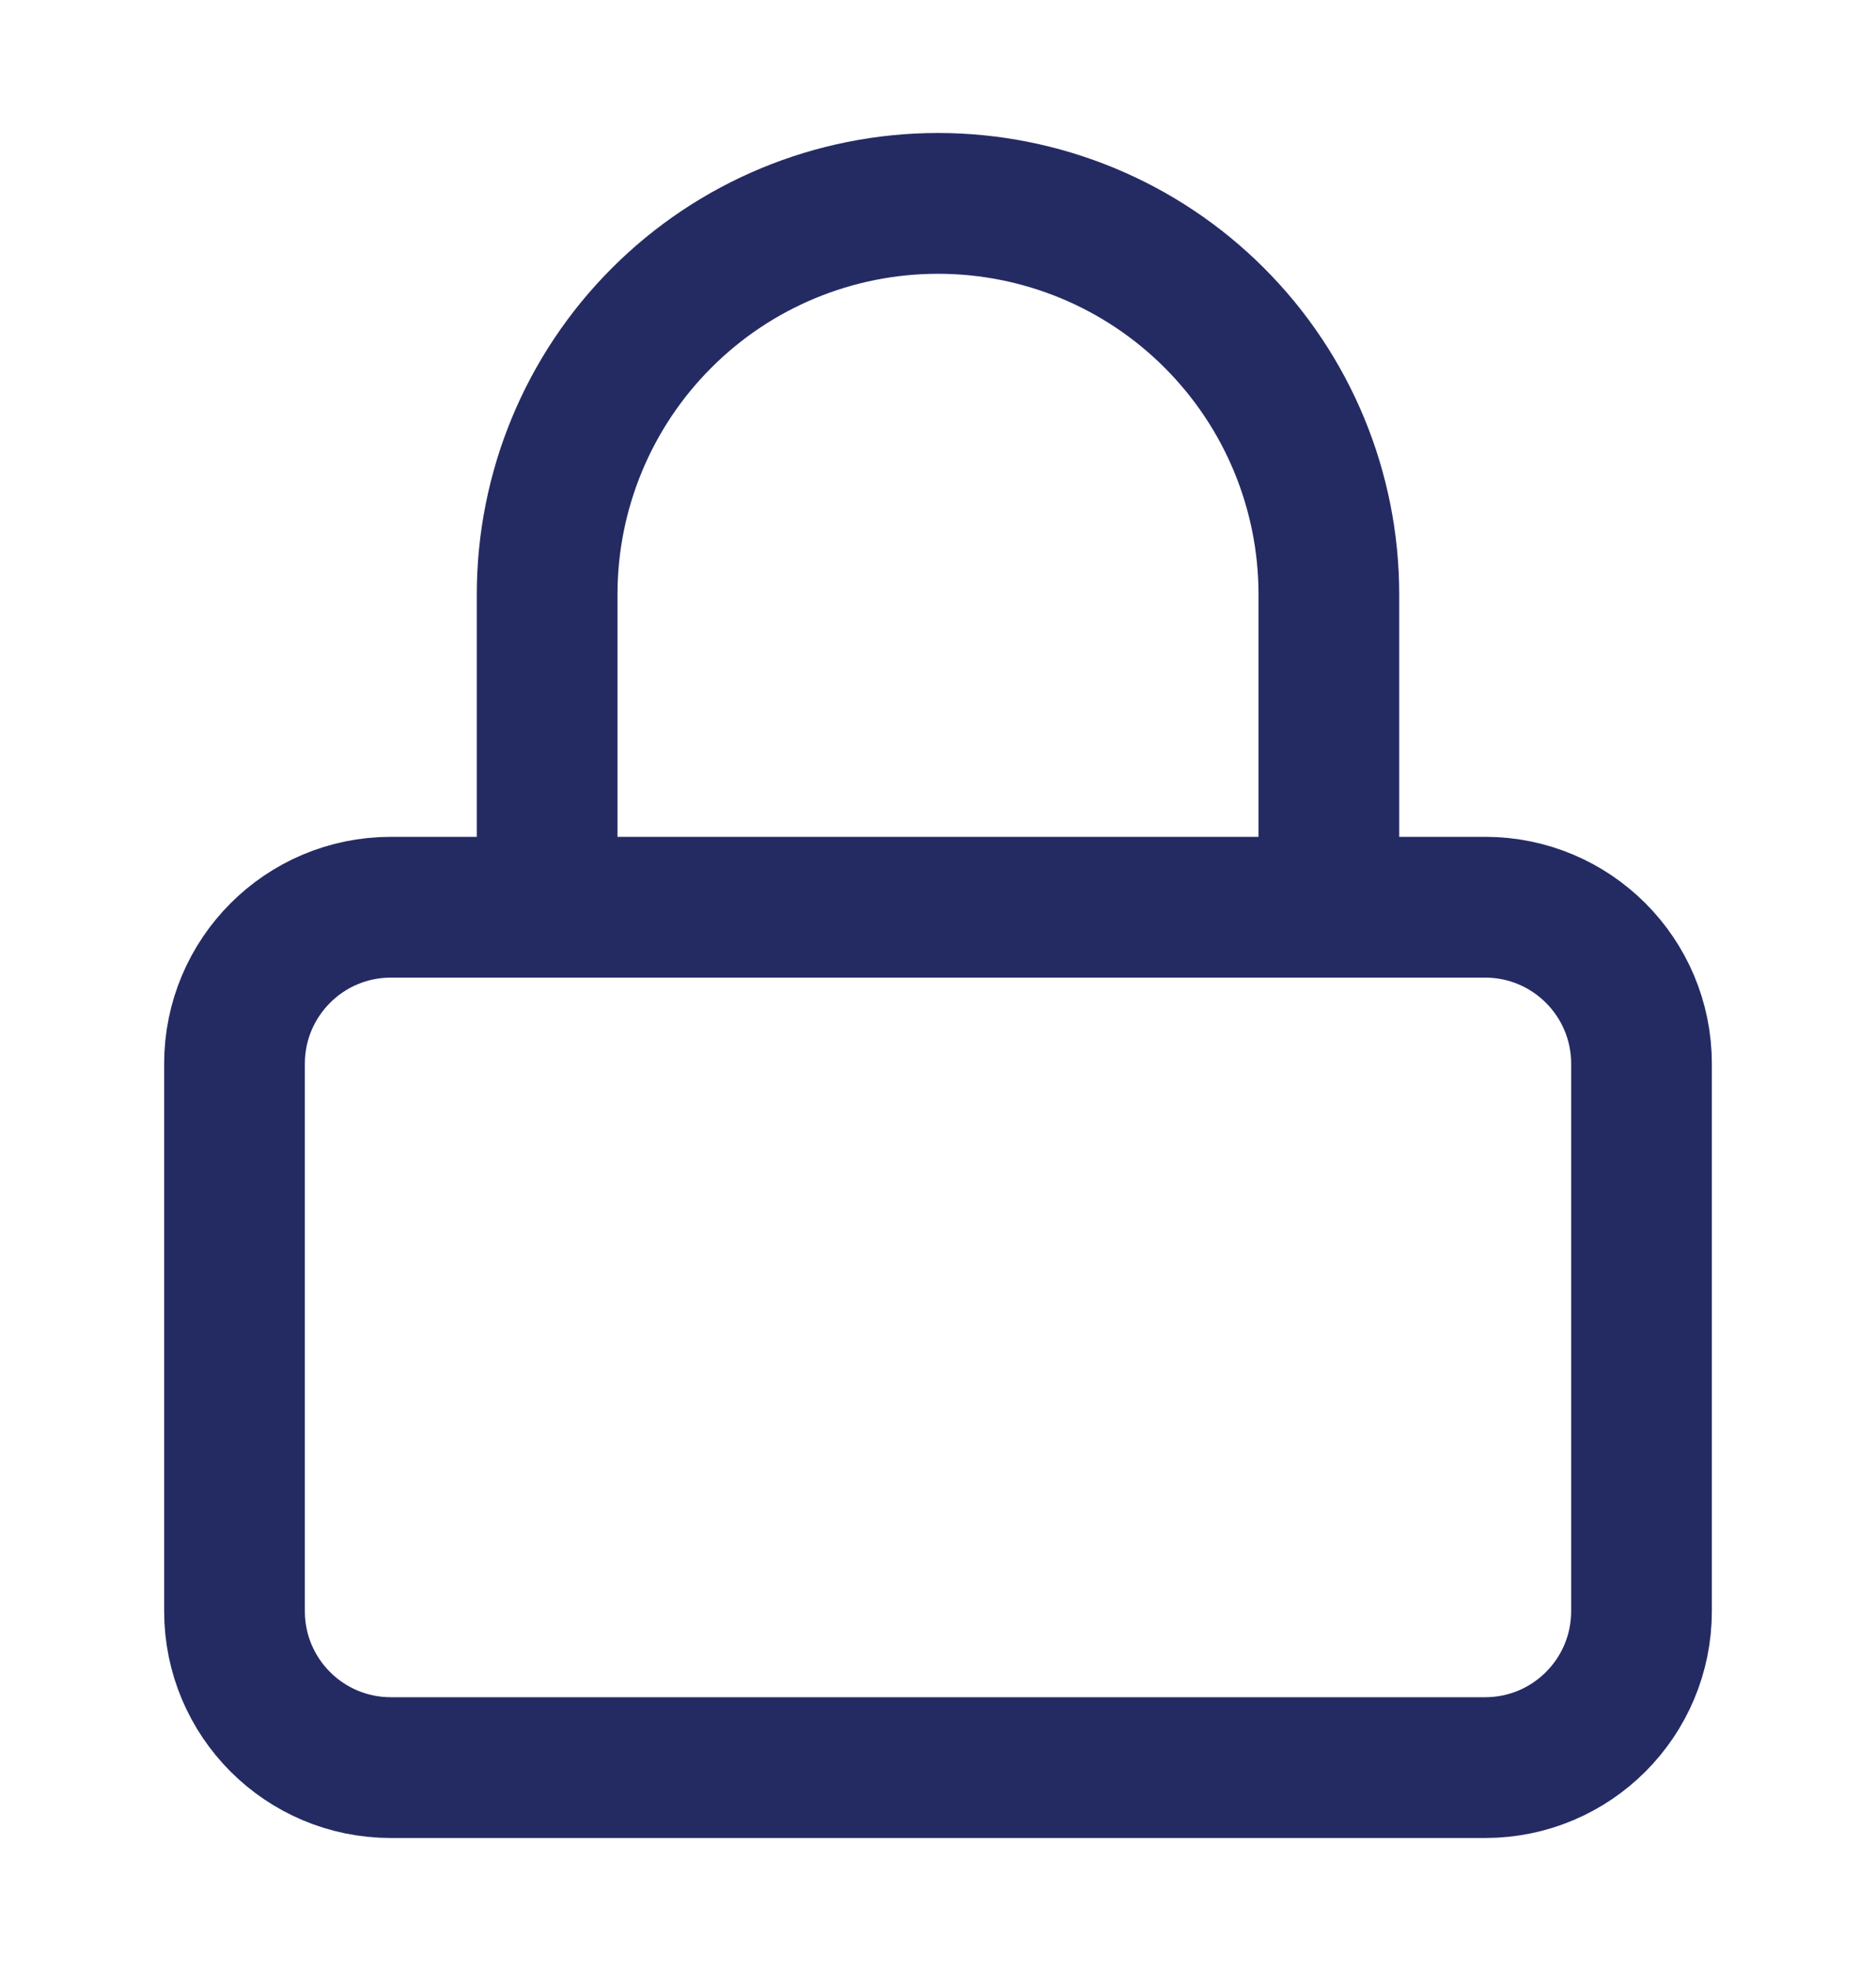 <svg width="20" height="21" viewBox="0 0 20 21" fill="none" xmlns="http://www.w3.org/2000/svg">
<path d="M15.833 9.666H4.167C3.246 9.666 2.5 10.413 2.5 11.333V17.166C2.5 18.087 3.246 18.833 4.167 18.833H15.833C16.754 18.833 17.5 18.087 17.5 17.166V11.333C17.5 10.413 16.754 9.666 15.833 9.666Z" stroke="#242B63" stroke-width="1.5" stroke-linecap="round" stroke-linejoin="round"/>
<path d="M5.833 9.666V6.333C5.833 5.228 6.272 4.168 7.054 3.387C7.835 2.605 8.895 2.167 10 2.167C11.105 2.167 12.165 2.605 12.946 3.387C13.728 4.168 14.167 5.228 14.167 6.333V9.666" stroke="#242B63" stroke-width="1.5" stroke-linecap="round" stroke-linejoin="round"/>
</svg>
